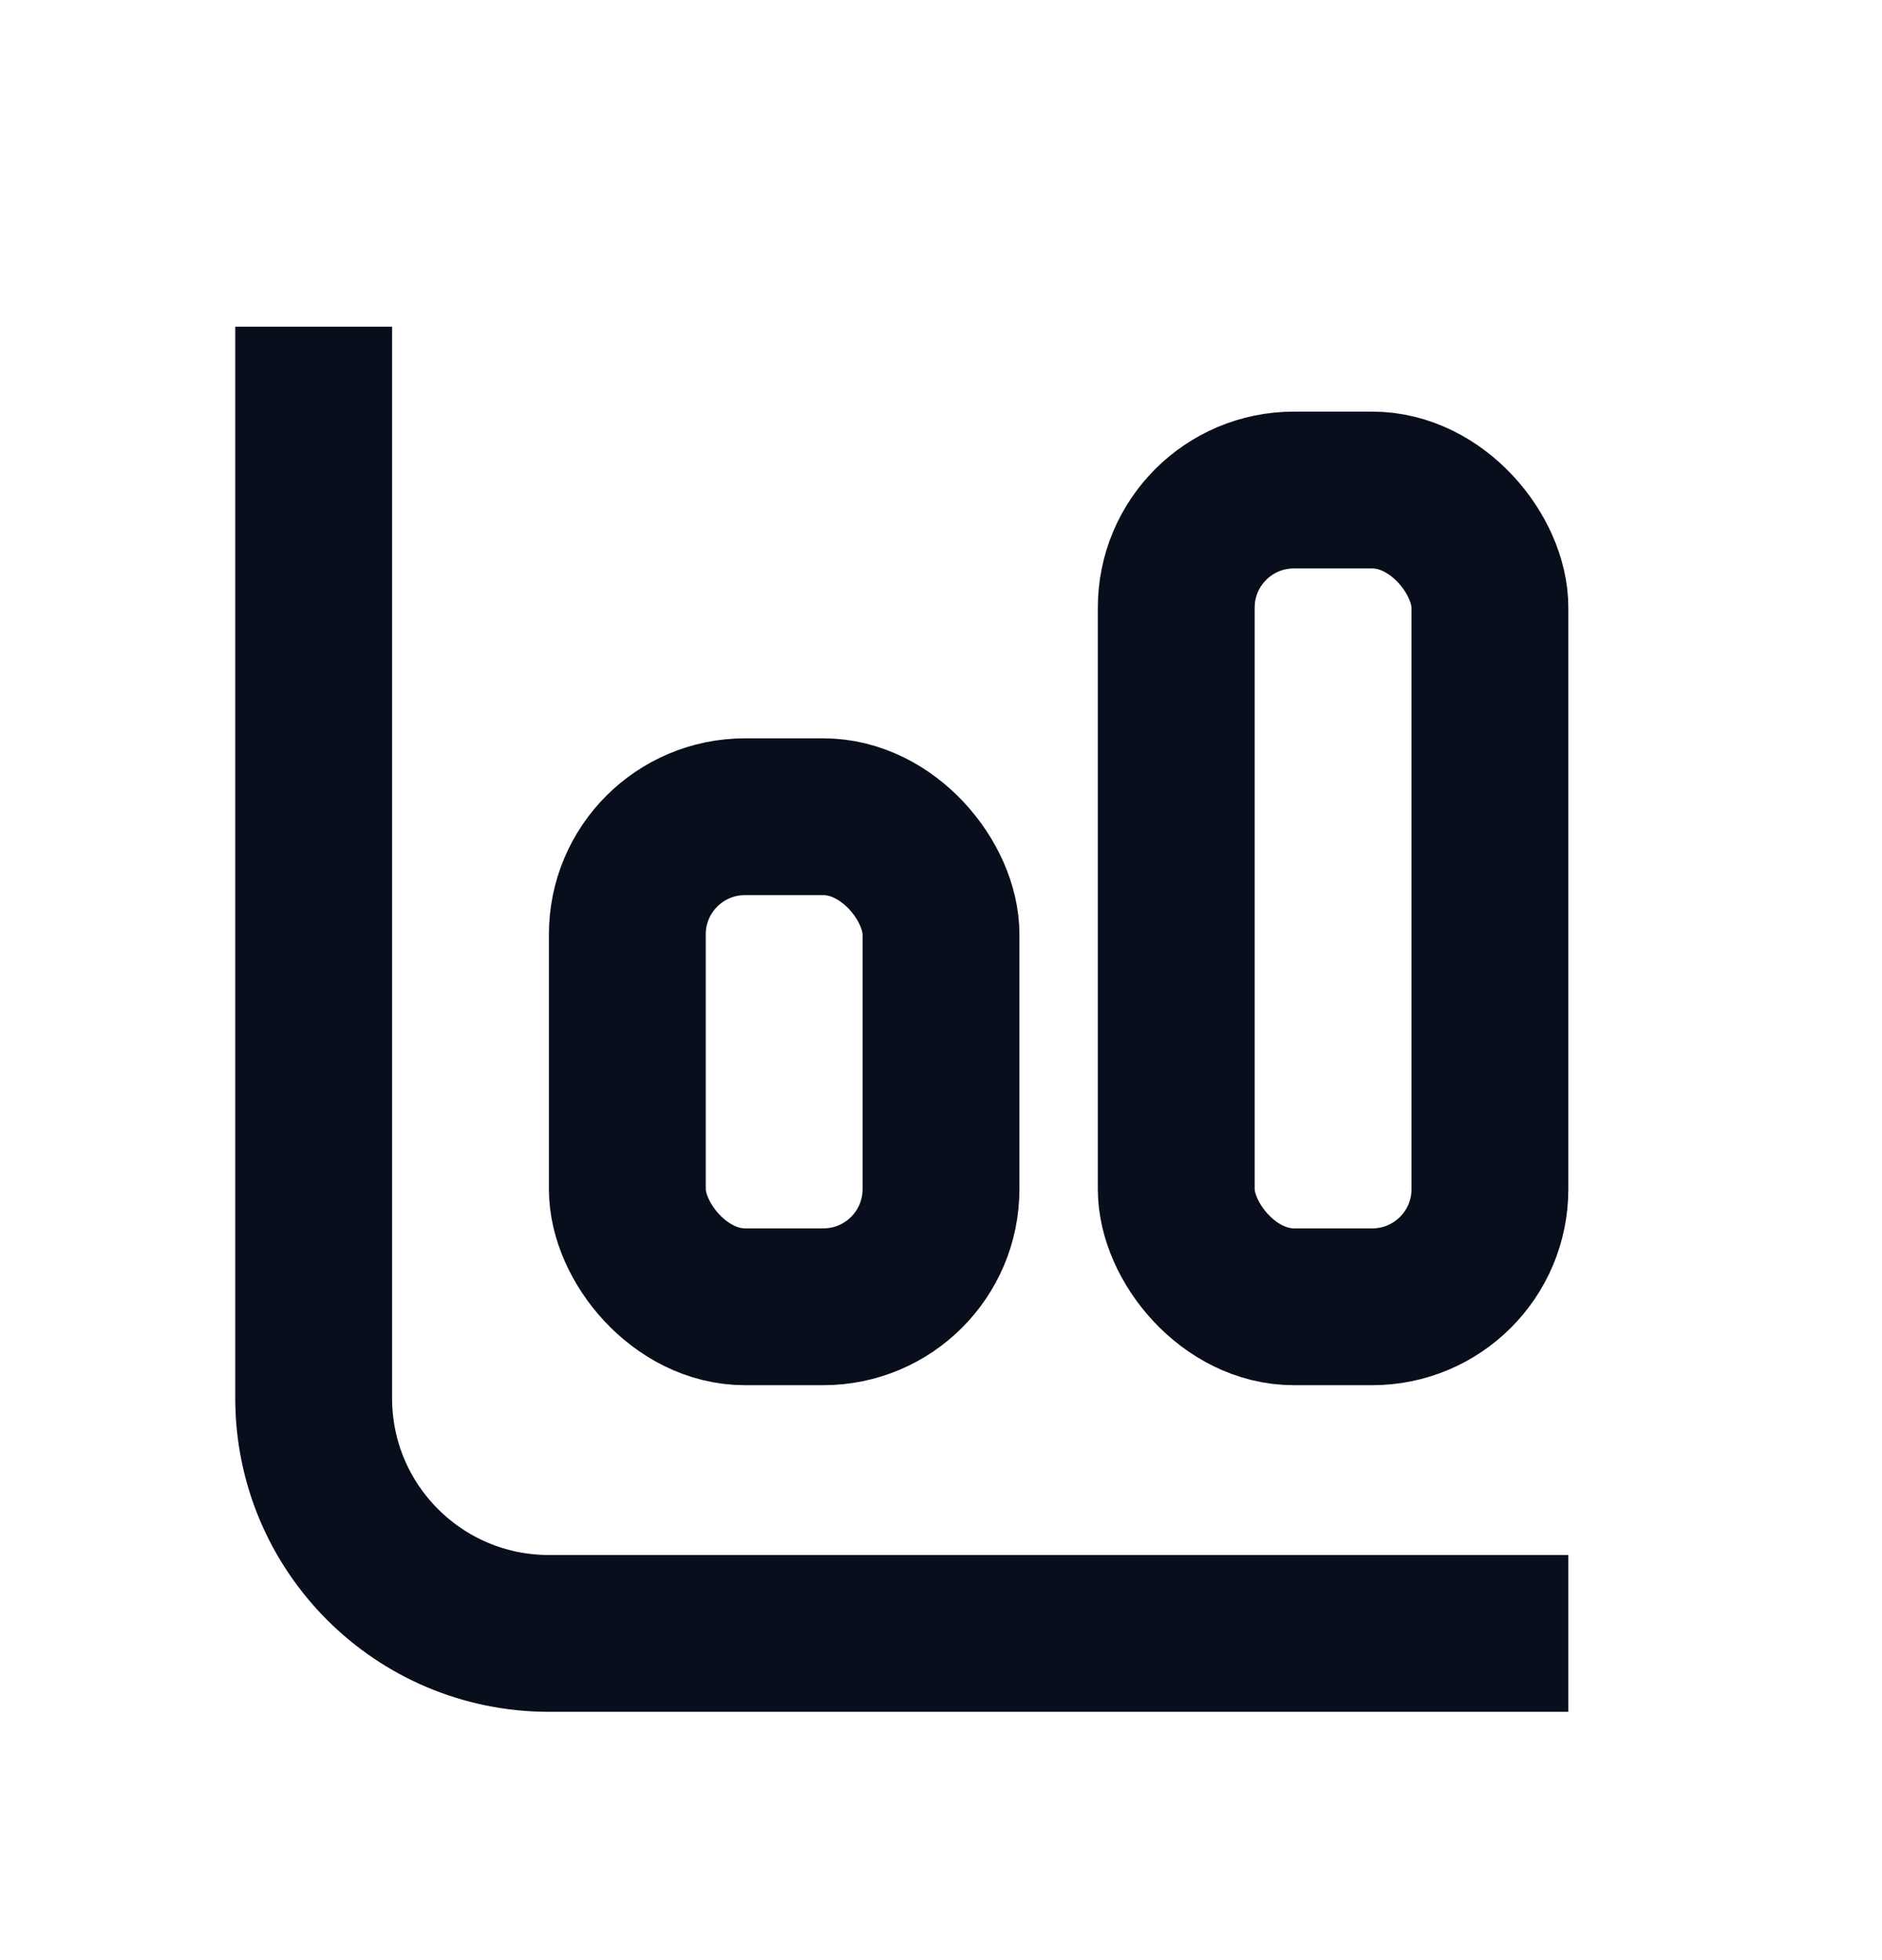 <svg width="24" height="25" viewBox="0 0 24 25" fill="none" xmlns="http://www.w3.org/2000/svg">
<rect x="8" y="10.417" width="4" height="6.25" rx="1.5" stroke="#090E1D" stroke-width="2"/>
<rect x="15" y="6.25" width="4" height="10.417" rx="1.5" stroke="#090E1D" stroke-width="2"/>
<path d="M4 4.167V17.833C4 19.49 5.343 20.833 7 20.833H20" stroke="#090E1D" stroke-width="2"/>
</svg>
